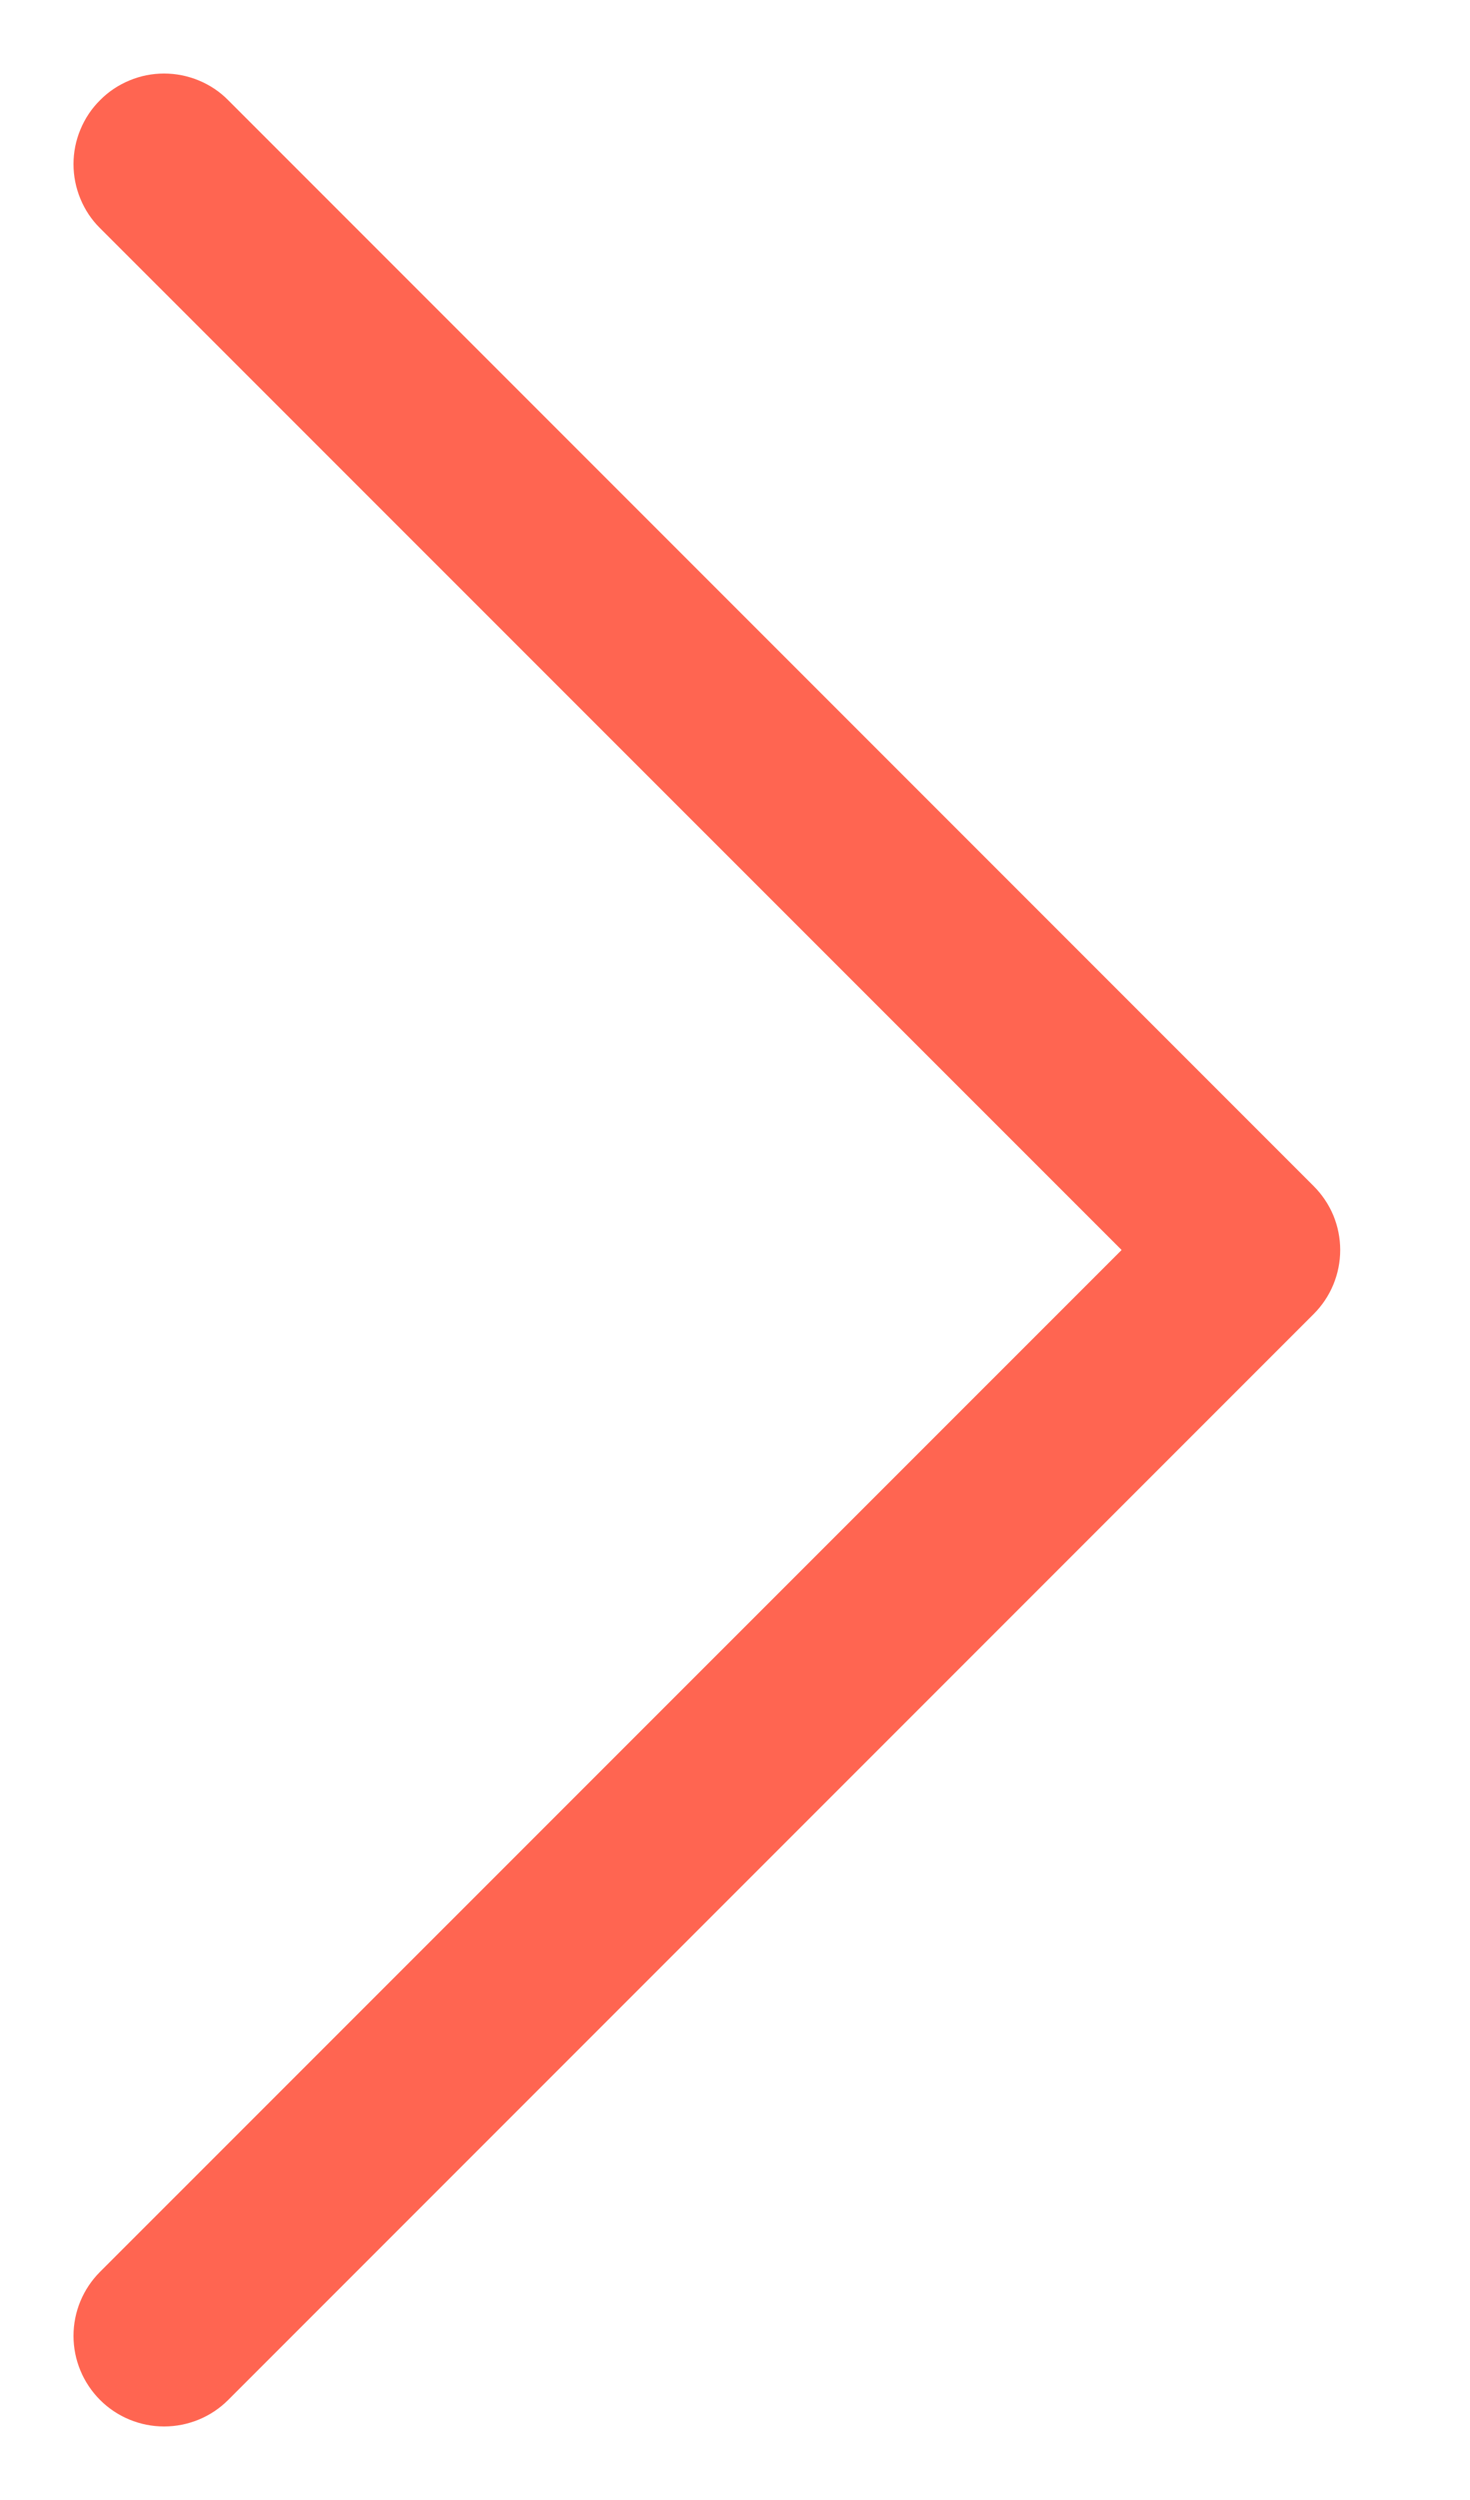 <svg width="10" height="17" viewBox="0 0 10 17" fill="none" xmlns="http://www.w3.org/2000/svg">
<g clip-path="url(#clip0_2685_1505)">
<path fill-rule="evenodd" clip-rule="evenodd" d="M0.681 0.681C0.738 0.623 0.806 0.578 0.881 0.547C0.955 0.516 1.035 0.5 1.116 0.5C1.197 0.5 1.277 0.516 1.352 0.547C1.427 0.578 1.495 0.623 1.552 0.681L8.936 8.065C8.993 8.122 9.039 8.19 9.07 8.264C9.101 8.339 9.117 8.419 9.117 8.5C9.117 8.581 9.101 8.661 9.07 8.736C9.039 8.811 8.993 8.879 8.936 8.936L1.552 16.32C1.437 16.435 1.28 16.5 1.116 16.5C0.953 16.5 0.796 16.435 0.681 16.32C0.565 16.204 0.5 16.047 0.5 15.884C0.5 15.72 0.565 15.564 0.681 15.448L7.63 8.5L0.681 1.552C0.623 1.495 0.578 1.427 0.547 1.352C0.516 1.277 0.5 1.197 0.5 1.116C0.5 1.035 0.516 0.955 0.547 0.881C0.578 0.806 0.623 0.738 0.681 0.681V0.681Z" fill="#FF6551"/>
</g>
<defs>
<clipPath id="clip0_2685_1505">
<rect width="9" height="16" fill="white" transform="translate(0.5 0.5)"/>
</clipPath>
</defs>
</svg>
